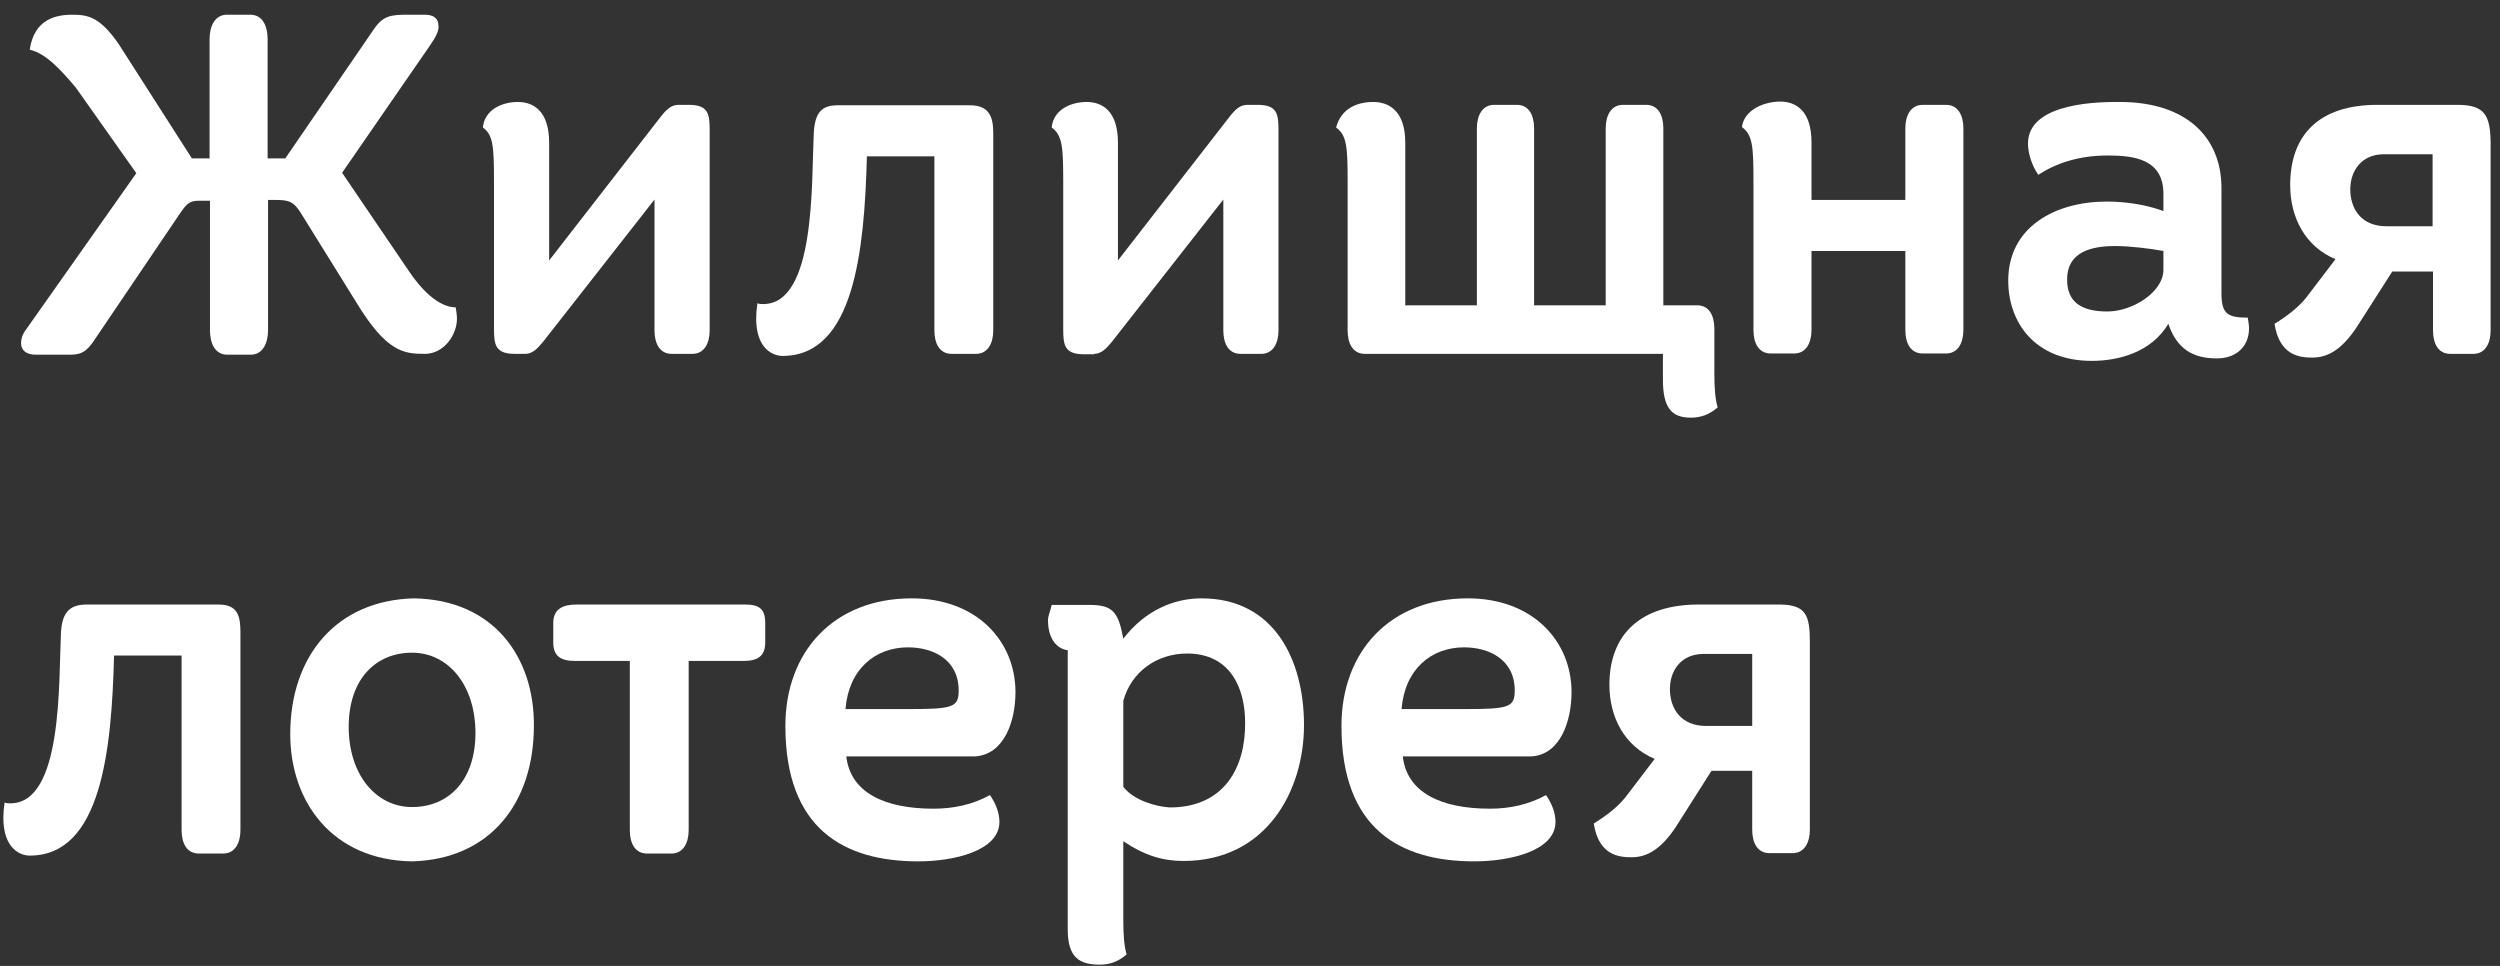 <svg width="132" height="51" viewBox="0 0 132 51" fill="none" xmlns="http://www.w3.org/2000/svg">
<rect x="0" y="0" width="132" height="51" fill="#333333" stroke="none"/>
<path d="M129.767 5.536H125.529C122.487 5.536 120.922 7.079 120.922 9.774C120.922 11.469 121.704 13.012 123.312 13.686L121.922 15.511C121.487 16.12 120.9 16.598 120.096 17.098C120.357 18.793 121.443 18.88 122.095 18.88C122.9 18.88 123.638 18.467 124.421 17.294L126.311 14.338H128.463V17.446C128.463 18.119 128.724 18.684 129.376 18.684H130.593C131.223 18.684 131.505 18.119 131.505 17.446V7.536C131.484 6.123 131.223 5.536 129.767 5.536ZM128.441 11.947H126.007C124.66 11.947 124.095 11.013 124.095 9.991C124.095 9.079 124.638 8.144 125.877 8.144H128.441V11.947Z" fill="white"/>
<path d="M117.293 15.49V9.926C117.293 7.253 115.445 5.384 111.925 5.384C111.077 5.384 107.078 5.341 107.078 7.579C107.078 8.079 107.274 8.731 107.622 9.231C108.556 8.622 109.751 8.21 111.294 8.21C112.685 8.21 114.228 8.405 114.228 10.231V11.143C113.294 10.796 112.207 10.643 111.229 10.643C108.534 10.643 106.035 11.969 106.035 14.816C106.035 17.033 107.448 19.054 110.447 19.054C111.838 19.054 113.576 18.619 114.489 17.098C114.924 18.38 115.728 18.924 117.053 18.924C118.075 18.924 118.749 18.293 118.749 17.337C118.749 17.141 118.705 16.968 118.683 16.772C117.619 16.772 117.293 16.576 117.293 15.49ZM114.228 14.251C114.228 15.403 112.62 16.446 111.273 16.446C109.882 16.446 109.143 15.946 109.143 14.751C109.143 13.338 110.36 12.991 111.664 12.991C112.468 12.991 113.511 13.121 114.228 13.251V14.251Z" fill="white"/>
<path d="M102.754 5.537H101.515C100.885 5.537 100.602 6.102 100.602 6.775V10.557H95.647V7.514C95.647 5.819 94.8 5.363 93.996 5.363C93.148 5.363 92.083 5.797 91.975 6.71C92.54 7.123 92.583 7.732 92.583 9.579V17.424C92.583 18.098 92.844 18.663 93.496 18.663H94.735C95.365 18.663 95.647 18.098 95.647 17.424V13.252H100.602V17.424C100.602 18.098 100.863 18.663 101.515 18.663H102.754C103.384 18.663 103.667 18.098 103.667 17.424V6.775C103.667 6.123 103.406 5.537 102.754 5.537Z" fill="white"/>
<path d="M41.317 18.793C45.098 18.793 45.642 13.23 45.772 8.253H49.336V17.446C49.336 18.119 49.597 18.684 50.249 18.684H51.531C52.161 18.684 52.444 18.119 52.444 17.446V7.036C52.444 6.189 52.248 5.558 51.205 5.558H44.251C43.403 5.558 43.034 5.906 42.968 7.014C42.838 9.644 43.077 16.055 40.295 16.055C40.187 16.055 40.1 16.055 39.991 16.012C39.948 16.316 39.926 16.576 39.926 16.816C39.926 18.445 40.839 18.793 41.317 18.793Z" fill="white"/>
<path d="M87.802 20.032C87.802 21.51 88.237 22.053 89.28 22.053C89.845 22.053 90.301 21.857 90.692 21.51C90.562 21.075 90.518 20.466 90.518 19.749V17.359C90.518 16.685 90.258 16.12 89.606 16.12H87.824V6.775C87.824 6.101 87.563 5.536 86.911 5.536H85.694C85.064 5.536 84.781 6.101 84.781 6.775V16.12H81V6.775C81 6.101 80.739 5.536 80.087 5.536H78.892C78.261 5.536 77.979 6.101 77.979 6.775V16.12H74.198V7.536C74.198 5.841 73.328 5.384 72.502 5.384C71.655 5.384 70.807 5.732 70.547 6.732C71.112 7.145 71.155 7.753 71.155 9.6V17.446C71.155 18.119 71.416 18.684 72.068 18.684H87.802V20.032Z" fill="white"/>
<path d="M26.083 9.579V17.337C26.083 18.206 26.148 18.684 27.191 18.684H27.734C28.104 18.684 28.364 18.424 28.669 18.054L34.558 10.535V17.446C34.558 18.119 34.819 18.684 35.471 18.684H36.557C37.188 18.684 37.47 18.119 37.47 17.446V6.884C37.47 6.015 37.405 5.536 36.362 5.536H35.819C35.449 5.536 35.188 5.775 34.884 6.167L28.995 13.751V7.536C28.995 5.841 28.147 5.384 27.343 5.384C26.495 5.384 25.583 5.797 25.496 6.732C26.039 7.123 26.083 7.731 26.083 9.579Z" fill="white"/>
<path d="M57.768 18.684C58.137 18.684 58.398 18.424 58.702 18.054L64.592 10.535V17.446C64.592 18.119 64.852 18.684 65.504 18.684H66.591C67.221 18.684 67.504 18.119 67.504 17.446V6.884C67.504 6.015 67.439 5.536 66.395 5.536H65.852C65.483 5.536 65.222 5.775 64.918 6.167L59.028 13.751V7.536C59.028 5.841 58.181 5.384 57.377 5.384C56.529 5.384 55.616 5.797 55.529 6.732C56.094 7.145 56.138 7.753 56.138 9.6V17.359C56.138 18.228 56.203 18.706 57.246 18.706H57.768V18.684Z" fill="white"/>
<path d="M22.431 18.684C23.453 18.684 24.127 17.663 24.127 16.837C24.127 16.598 24.083 16.402 24.061 16.229C23.149 16.229 22.214 15.251 21.606 14.338L18.063 9.122L22.714 2.385C23.018 1.951 23.192 1.603 23.149 1.342C23.149 0.973 22.888 0.777 22.431 0.777H21.519C20.671 0.777 20.236 0.821 19.758 1.516L15.064 8.362H14.13V2.059C14.13 1.386 13.869 0.777 13.217 0.777H11.978C11.348 0.777 11.066 1.386 11.066 2.059V8.362H10.131L6.263 2.32C5.285 0.907 4.655 0.777 3.829 0.777C2.894 0.777 1.808 1.038 1.569 2.624C2.416 2.82 3.177 3.646 4.003 4.624L7.197 9.144L1.373 17.402C1.177 17.663 1.112 17.902 1.112 18.119C1.112 18.489 1.373 18.728 1.895 18.728H3.438C4.046 18.728 4.415 18.771 4.915 18.054L9.544 11.209C9.805 10.839 9.979 10.6 10.457 10.6H11.087V17.446C11.087 18.119 11.348 18.728 12 18.728H13.239C13.869 18.728 14.152 18.119 14.152 17.446V10.557H14.564C15.282 10.557 15.499 10.665 15.847 11.187L18.802 15.946C20.41 18.598 21.323 18.684 22.431 18.684Z" fill="white"/>
<path d="M93.93 31.919H89.692C86.65 31.919 84.977 33.462 84.977 36.157C84.977 37.852 85.759 39.395 87.367 40.069L85.976 41.894C85.541 42.503 84.955 42.981 84.151 43.481C84.411 45.176 85.498 45.263 86.15 45.263C86.954 45.263 87.693 44.85 88.475 43.676L90.366 40.699H92.517V43.807C92.517 44.481 92.778 45.046 93.43 45.046H94.647C95.278 45.046 95.56 44.481 95.56 43.807V33.897C95.56 32.484 95.364 31.919 93.93 31.919ZM92.517 38.33H90.084C88.736 38.33 88.171 37.396 88.171 36.374C88.171 35.462 88.714 34.527 89.953 34.527H92.517V38.33Z" fill="white"/>
<path d="M82.977 36.548C82.977 33.854 80.935 31.593 77.501 31.593C73.394 31.593 70.829 34.397 70.829 38.33C70.829 43.785 73.937 45.48 77.849 45.48C79.696 45.48 82.13 44.937 82.13 43.394C82.13 42.916 81.934 42.416 81.63 41.981C80.717 42.481 79.718 42.699 78.674 42.699C76.088 42.699 74.284 41.851 74.067 39.939H80.848C82.412 39.852 82.977 38.026 82.977 36.548ZM77.349 37.439H74.002C74.176 35.31 75.588 34.18 77.305 34.18C78.609 34.18 79.978 34.81 79.978 36.462C79.978 37.352 79.652 37.439 77.349 37.439Z" fill="white"/>
<path d="M53.617 36.548C53.617 33.854 51.574 31.593 48.14 31.593C44.033 31.593 41.468 34.397 41.468 38.33C41.468 43.785 44.576 45.48 48.488 45.48C50.335 45.48 52.769 44.937 52.769 43.394C52.769 42.916 52.574 42.416 52.269 41.981C51.357 42.481 50.357 42.699 49.292 42.699C46.706 42.699 44.902 41.851 44.685 39.939H51.465C53.052 39.852 53.617 38.026 53.617 36.548ZM47.988 37.439H44.641C44.815 35.31 46.228 34.18 47.945 34.18C49.249 34.18 50.618 34.81 50.618 36.462C50.618 37.352 50.292 37.439 47.988 37.439Z" fill="white"/>
<path d="M63.44 31.593C61.984 31.593 60.463 32.224 59.311 33.723C59.05 32.332 58.767 31.941 57.55 31.941H55.529C55.464 32.245 55.334 32.506 55.334 32.745C55.334 33.767 55.834 34.267 56.377 34.332V49.088C56.377 50.566 57.007 50.935 58.072 50.935C58.637 50.935 59.093 50.739 59.485 50.392C59.354 49.957 59.311 49.349 59.311 48.632V44.415C60.397 45.154 61.375 45.459 62.484 45.459C66.874 45.459 68.851 41.742 68.851 38.287C68.851 34.853 67.287 31.593 63.44 31.593ZM61.767 42.633C61.028 42.59 59.876 42.264 59.311 41.547V37.005C59.724 35.483 61.071 34.506 62.679 34.506C64.961 34.506 65.743 36.331 65.743 38.157C65.765 40.525 64.635 42.633 61.767 42.633Z" fill="white"/>
<path d="M21.845 31.593C17.759 31.702 15.325 34.636 15.325 38.765C15.325 42.307 17.52 45.415 21.758 45.48C25.843 45.372 28.19 42.438 28.19 38.309C28.212 34.745 26.104 31.659 21.845 31.593ZM21.758 42.612C19.845 42.612 18.411 40.895 18.411 38.374C18.411 35.875 19.823 34.462 21.758 34.462C23.67 34.462 25.104 36.179 25.104 38.7C25.104 41.199 23.692 42.612 21.758 42.612Z" fill="white"/>
<path d="M39.339 31.919H30.45C29.712 31.919 29.212 32.158 29.212 32.897V33.919C29.212 34.658 29.625 34.897 30.363 34.897H33.254V43.829C33.254 44.502 33.515 45.067 34.167 45.067H35.449C36.079 45.067 36.362 44.502 36.362 43.829V34.897H39.252C39.991 34.897 40.404 34.658 40.404 33.919V32.897C40.404 32.158 40.099 31.919 39.339 31.919Z" fill="white"/>
<path d="M11.543 31.919H4.589C3.742 31.919 3.285 32.267 3.22 33.375C3.09 36.005 3.329 42.416 0.547 42.416C0.438 42.416 0.351 42.416 0.243 42.373C0.199 42.677 0.177 42.938 0.177 43.177C0.177 44.828 1.09 45.176 1.568 45.176C5.35 45.176 5.893 39.613 6.023 34.614H9.588V43.829C9.588 44.502 9.848 45.067 10.5 45.067H11.783C12.413 45.067 12.695 44.502 12.695 43.829V33.419C12.695 32.571 12.587 31.919 11.543 31.919Z" fill="white"/>
</svg>
